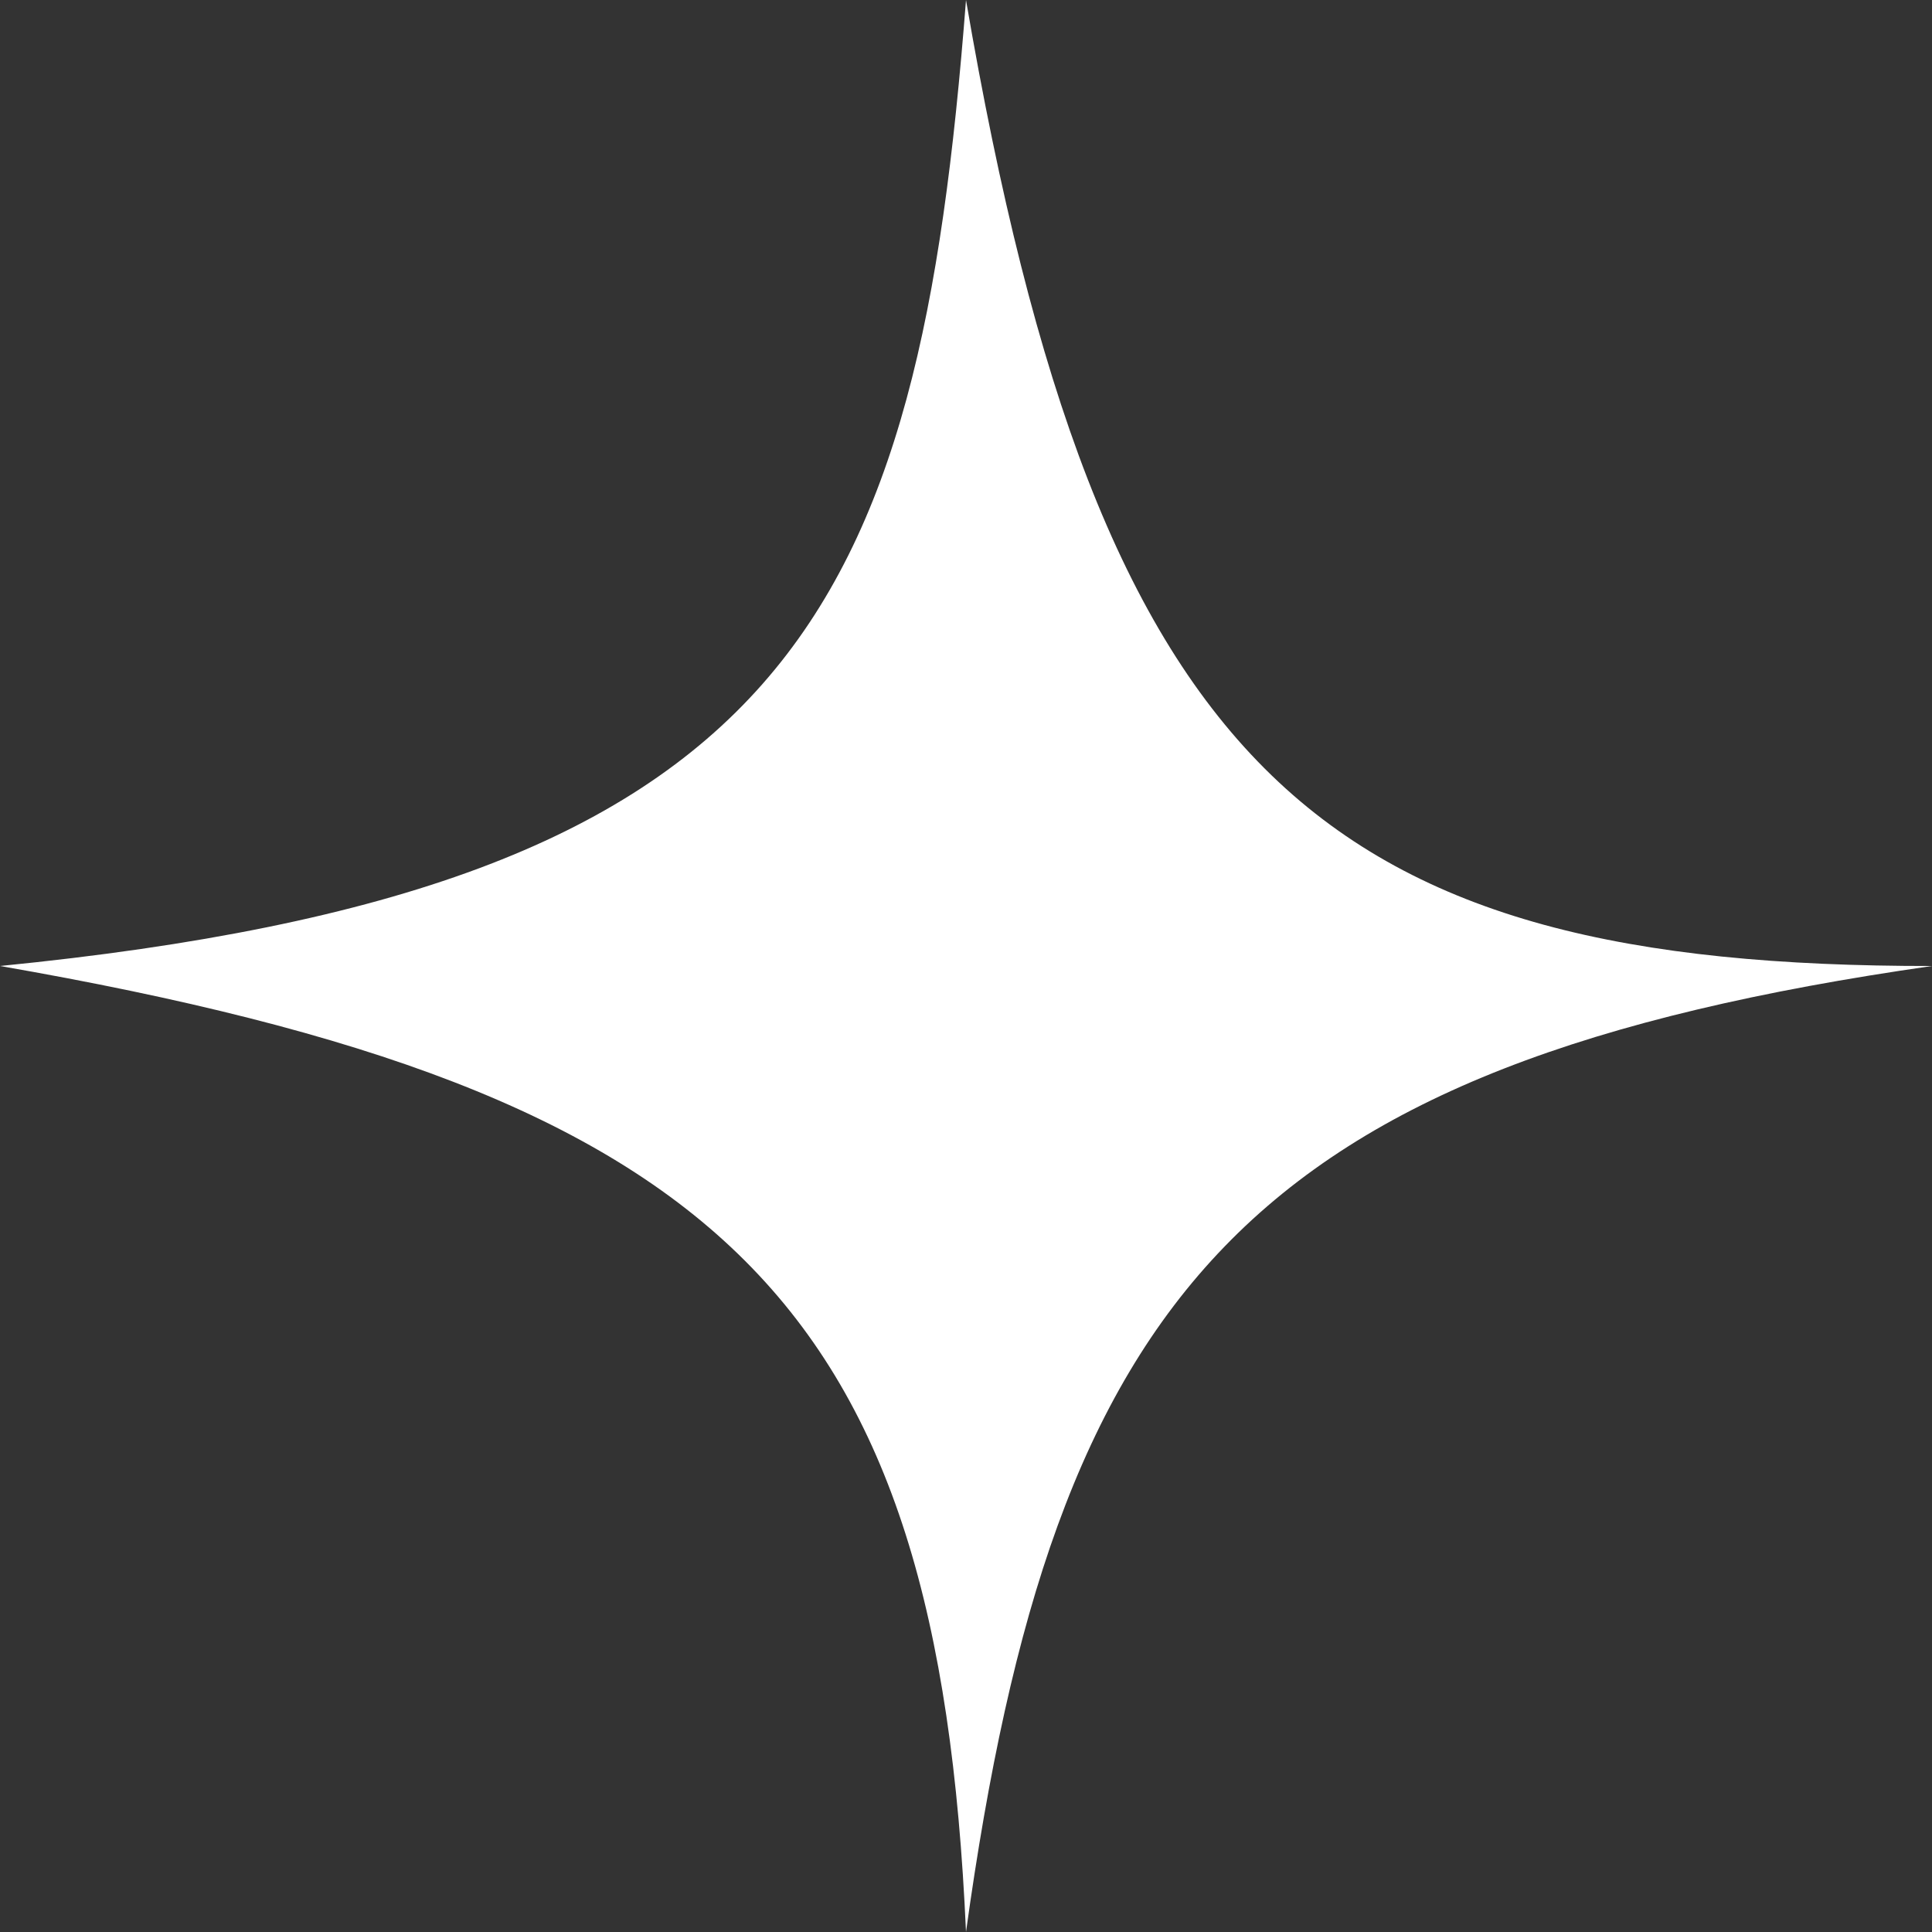 <svg width="18" height="18" viewBox="0 0 18 18" fill="none" xmlns="http://www.w3.org/2000/svg">
<rect x="0" y="0" width="18" height="18" fill="#333333" stroke="none"/>
<path d="M0 9C7.384 8.27 8.557 5.727 9 -1.13412e-07C10.242 7.255 12.346 9.004 18 9C11.602 9.917 9.824 12.051 9 18C8.74 12.154 6.777 10.178 0 9Z" fill="white"/>
</svg>
